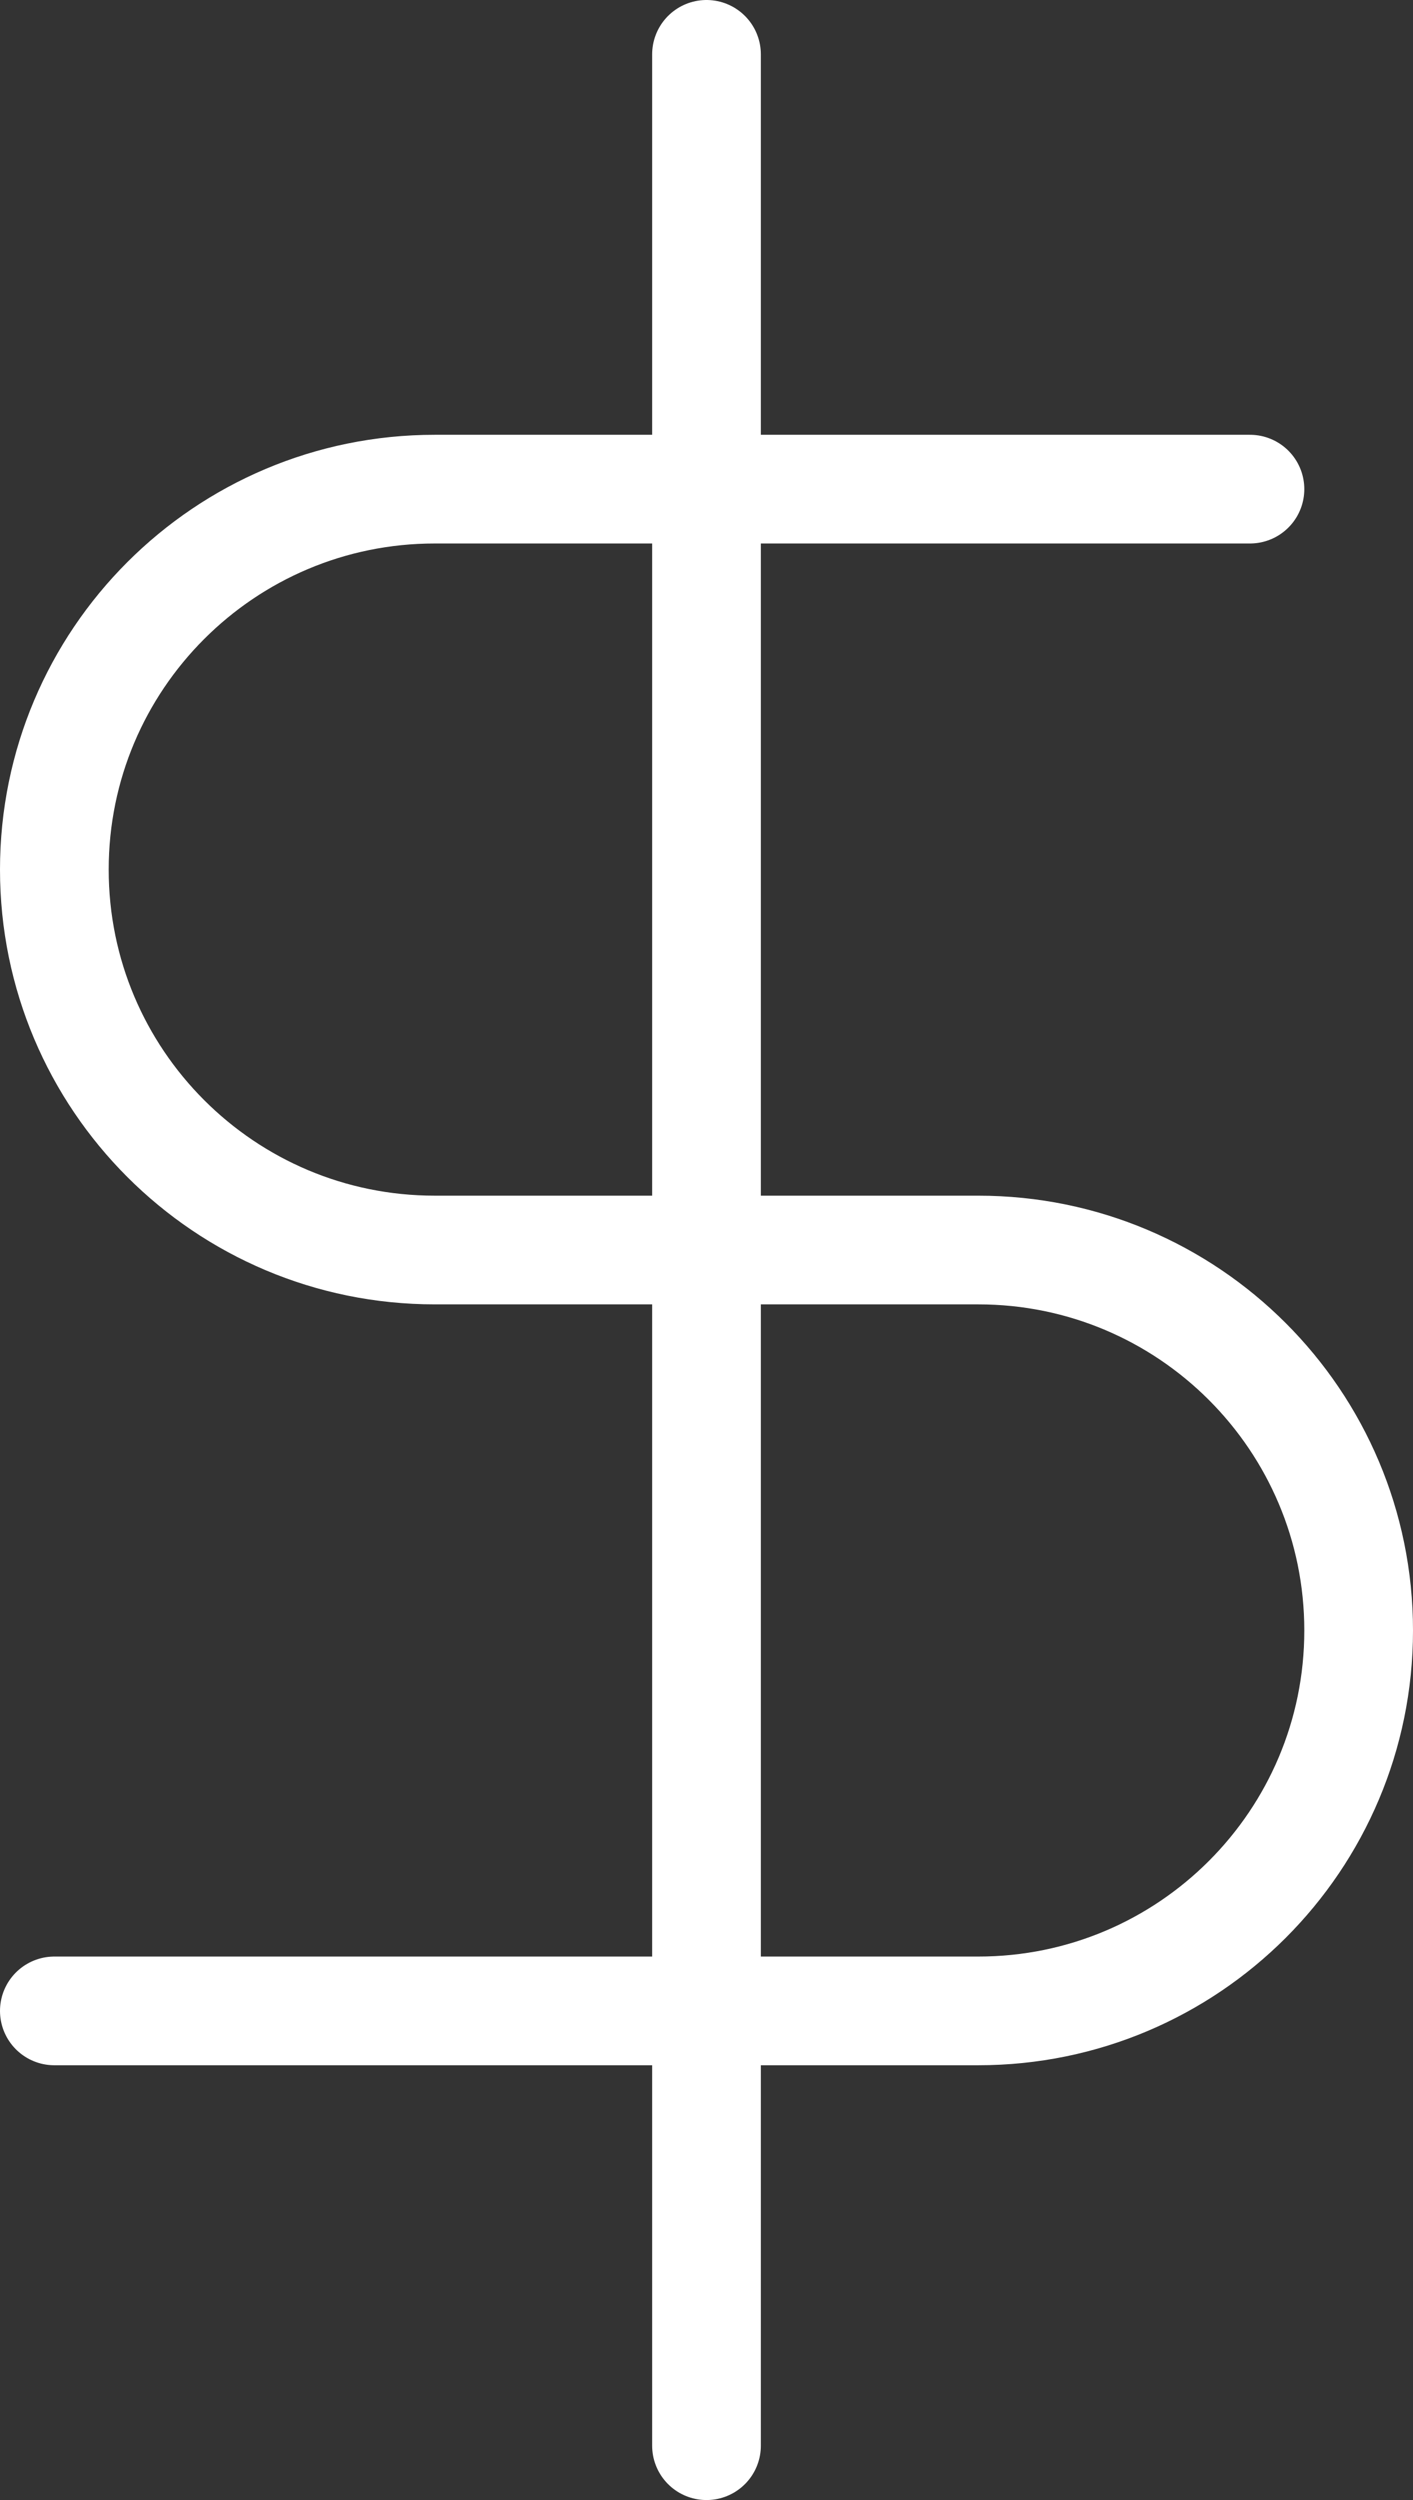 <?xml version="1.0" encoding="UTF-8"?>
<svg width="26px" height="46px" viewBox="0 0 26 46" version="1.1" xmlns="http://www.w3.org/2000/svg" xmlns:xlink="http://www.w3.org/1999/xlink">
    <rect x="0" y="0" width="26" height="46" fill="#333333" stroke="none"/>
    <!-- Generator: Sketch 53 (72520) - https://sketchapp.com -->
    <title>dollar-sign</title>
    <desc>Created with Sketch.</desc>
    <g id="Web" stroke="none" stroke-width="1" fill="none" fill-rule="evenodd" stroke-linecap="round" stroke-linejoin="round">
        <g id="2_Modules" transform="translate(-824, -361)" stroke="#FFFFFF" stroke-width="2">
            <g id="Group-3" transform="translate(730, 264)">
                <g id="Blue" transform="translate(27, 40)">
                    <g id="dollar-sign" transform="translate(68, 58)">
                        <path d="M12,0 L12,44" id="Path"></path>
                        <path d="M22,8 L7,8 C3.134,8 0,11.134 0,15 C0,18.866 3.134,22 7,22 L17,22 C20.866,22 24,25.134 24,29 C24,32.866 20.866,36 17,36 L0,36" id="Path"></path>
                    </g>
                </g>
            </g>
        </g>
    </g>
</svg>
